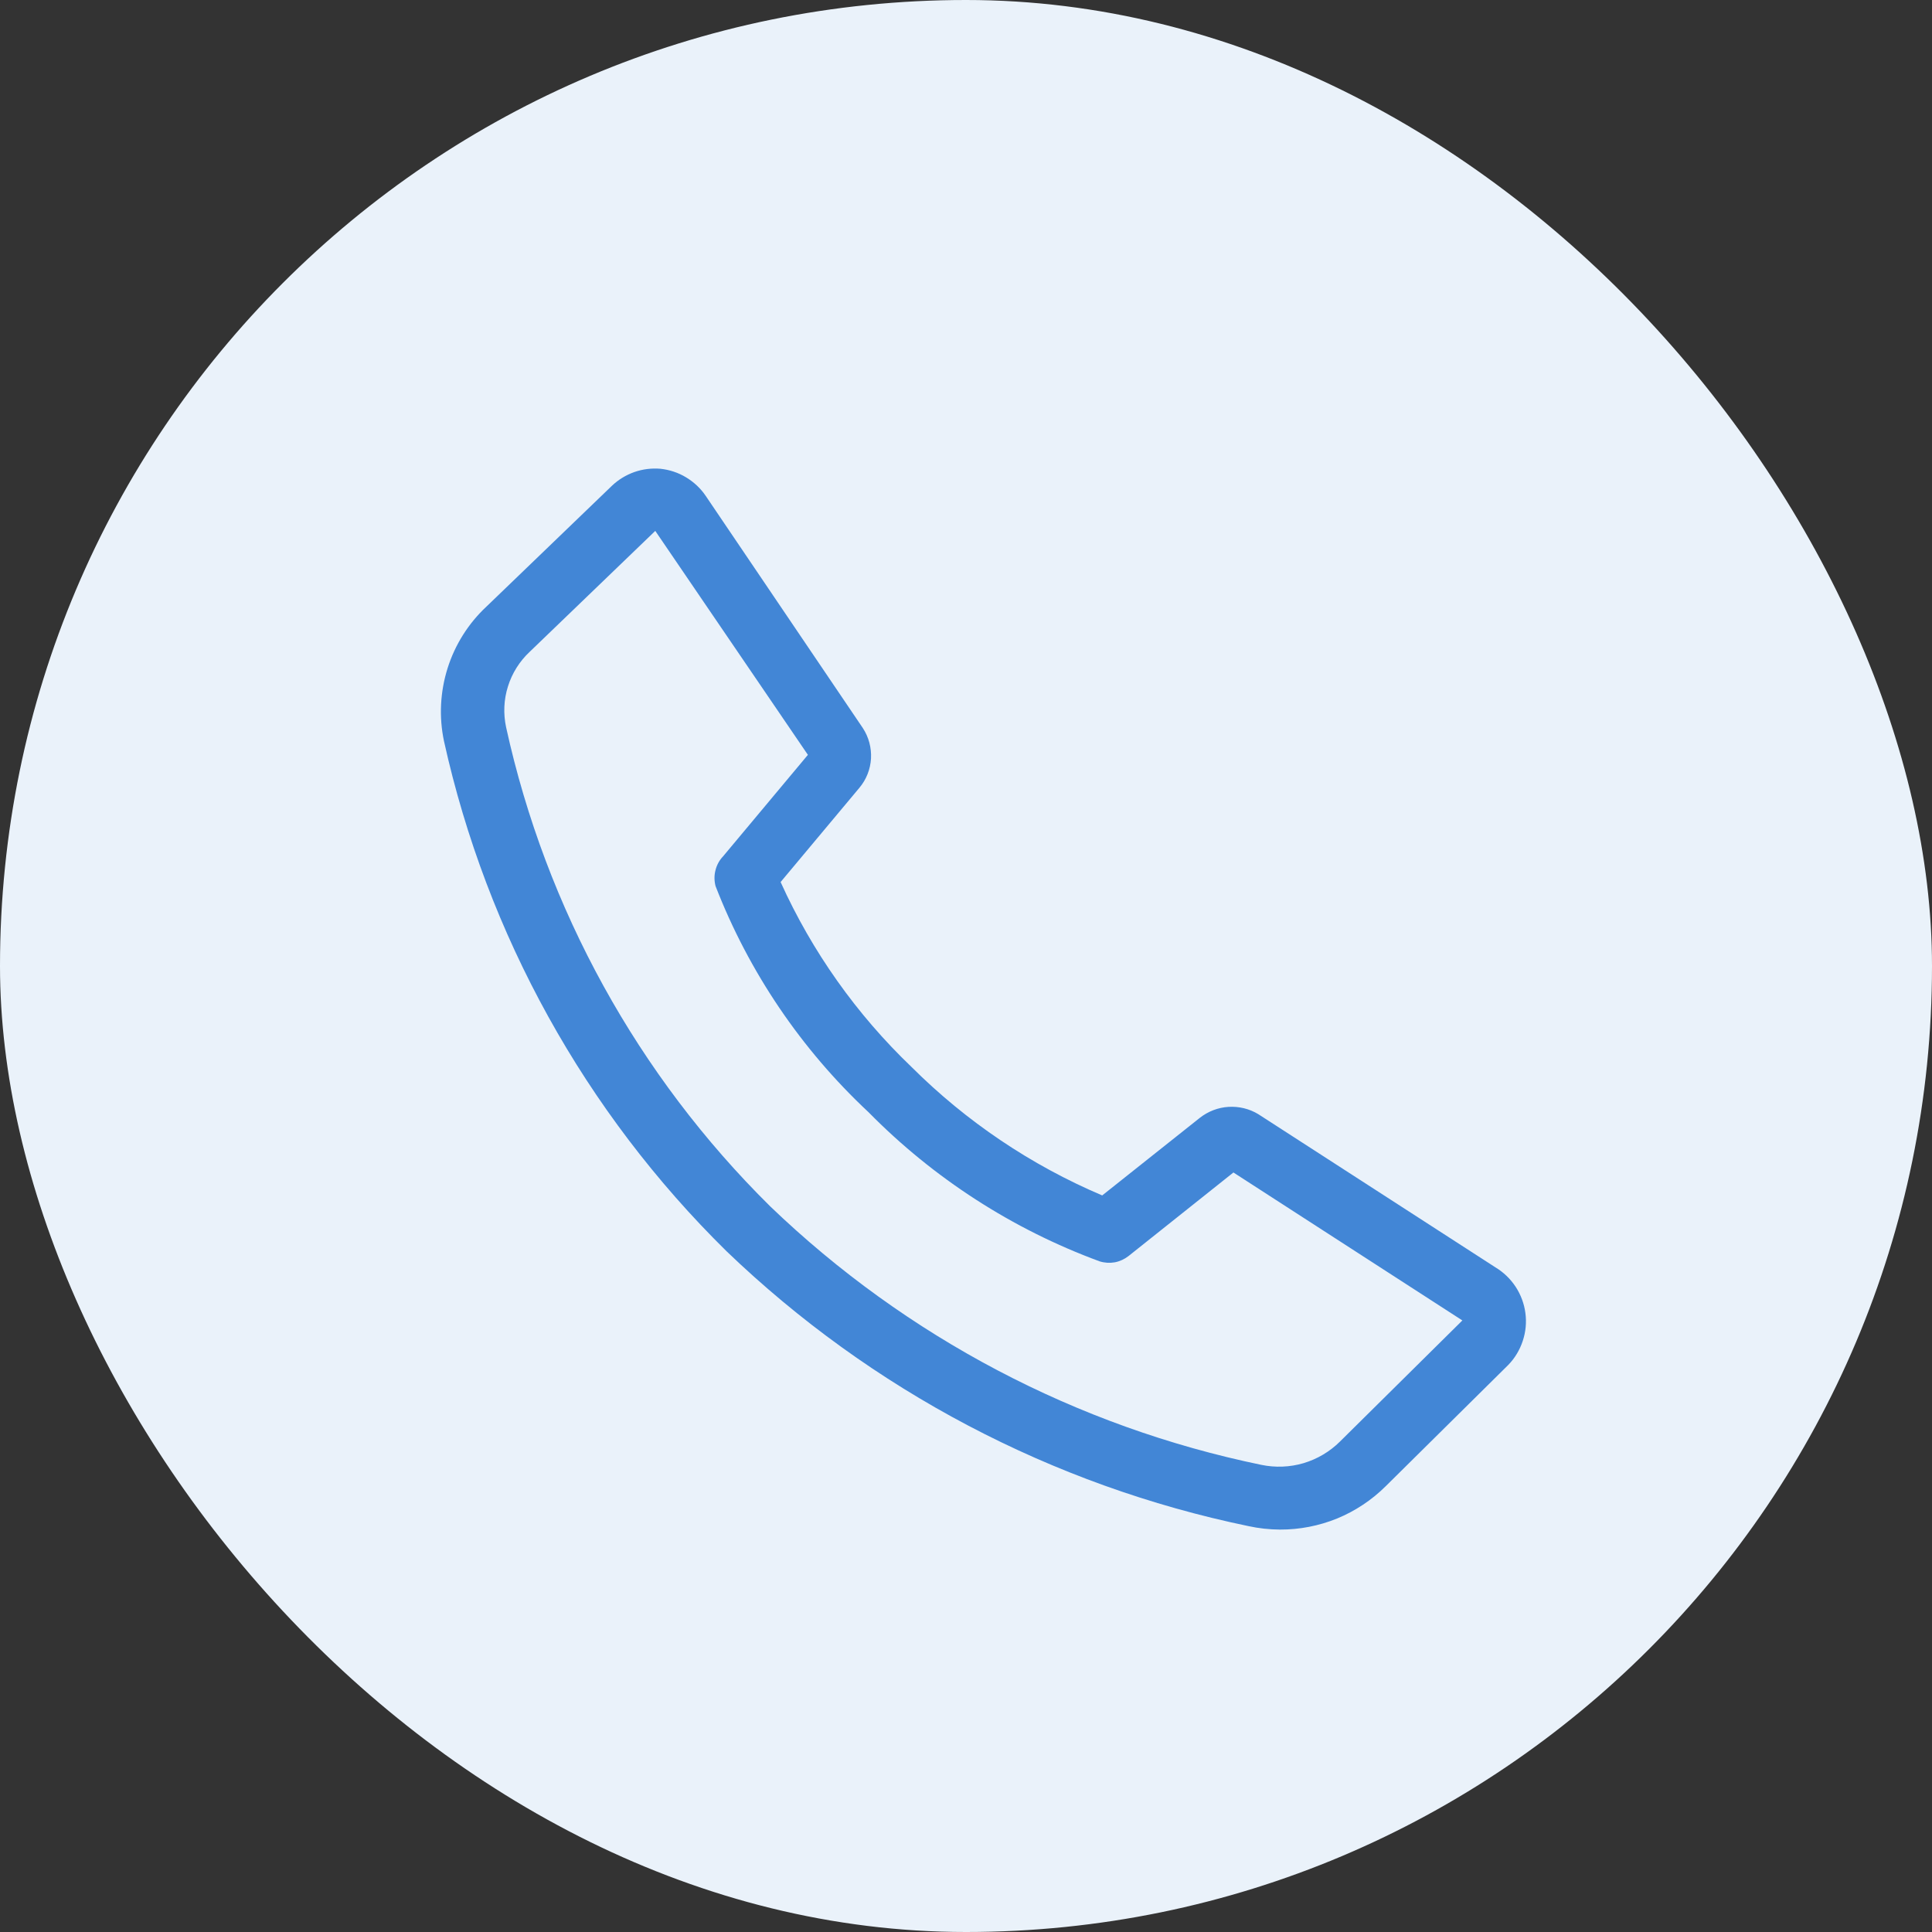 <svg width="24" height="24" viewBox="0 0 24 24" fill="none" xmlns="http://www.w3.org/2000/svg">
<rect x="0" y="0" width="24" height="24" fill="#333333" stroke="none"/>
<rect width="24" height="24" rx="12" fill="#EAF2FA"/>
<path d="M15.9 19.001C15.768 19 15.638 18.986 15.509 18.958C13.07 18.453 10.823 17.27 9.026 15.544C7.268 13.815 6.048 11.613 5.515 9.205C5.452 8.905 5.468 8.594 5.56 8.301C5.652 8.009 5.818 7.745 6.042 7.536L7.602 6.034C7.682 5.958 7.776 5.901 7.88 5.864C7.983 5.828 8.093 5.814 8.203 5.823C8.316 5.835 8.426 5.871 8.523 5.93C8.621 5.989 8.705 6.068 8.768 6.162L10.719 9.045C10.792 9.157 10.827 9.289 10.82 9.423C10.812 9.556 10.762 9.684 10.676 9.786L9.697 10.957C10.087 11.82 10.639 12.6 11.324 13.255C12.004 13.933 12.807 14.474 13.692 14.85L14.905 13.886C15.007 13.806 15.131 13.758 15.26 13.75C15.39 13.742 15.519 13.773 15.63 13.84L18.576 15.743C18.677 15.804 18.763 15.886 18.828 15.985C18.892 16.083 18.934 16.195 18.949 16.311C18.965 16.428 18.953 16.547 18.916 16.658C18.879 16.77 18.818 16.872 18.736 16.956L17.214 18.462C17.041 18.634 16.836 18.77 16.611 18.863C16.385 18.955 16.143 19.002 15.9 19.001ZM8.14 6.595L6.58 8.097C6.454 8.215 6.361 8.363 6.31 8.527C6.258 8.691 6.251 8.866 6.287 9.034C6.783 11.293 7.923 13.361 9.568 14.986C11.259 16.61 13.374 17.723 15.669 18.197C15.843 18.233 16.023 18.226 16.193 18.176C16.364 18.125 16.519 18.033 16.645 17.908L18.166 16.403L15.322 14.565L14.019 15.603C13.969 15.642 13.911 15.669 13.848 15.681C13.786 15.692 13.721 15.688 13.66 15.669C12.579 15.271 11.598 14.638 10.789 13.816C9.953 13.035 9.303 12.075 8.889 11.008C8.872 10.943 8.871 10.875 8.888 10.81C8.904 10.745 8.937 10.685 8.983 10.637L10.036 9.377L8.14 6.595Z" fill="#4286D6"/>
</svg>
